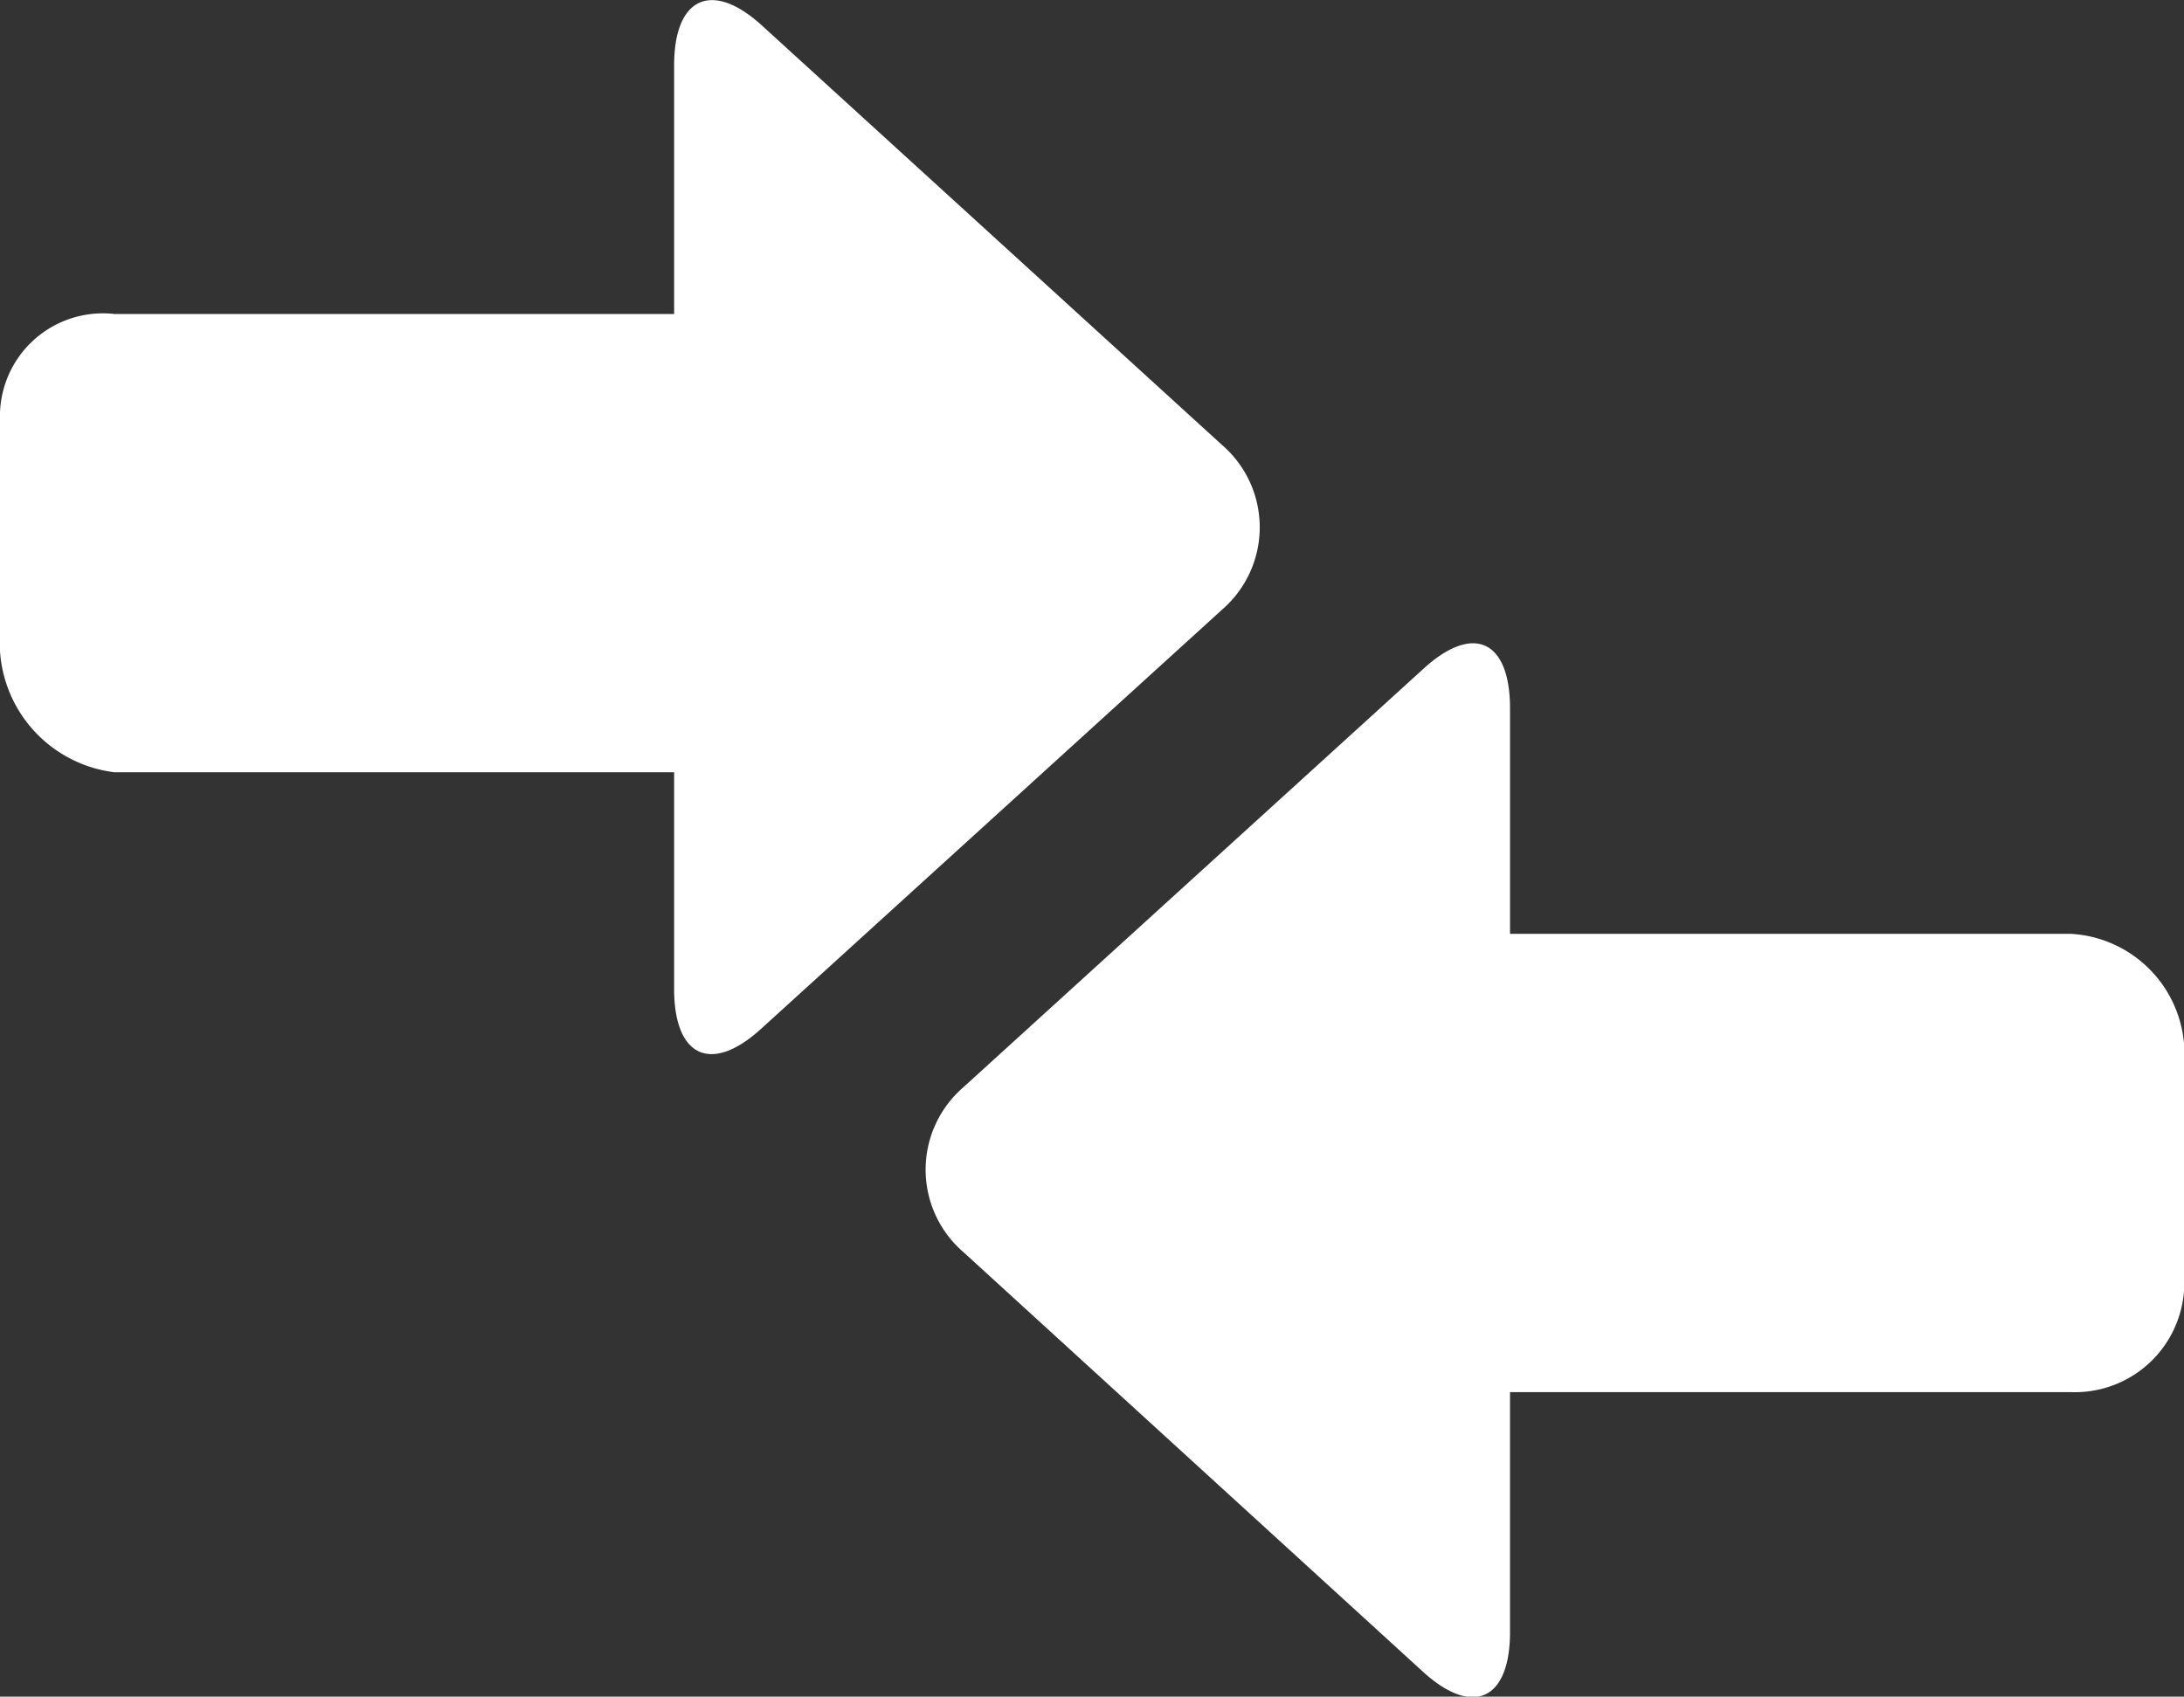 <svg xmlns="http://www.w3.org/2000/svg" viewBox="0 0 14.527 11.288">
    <rect x="0" y="0" width="14.527" height="11.288" fill="#333333" stroke="none"/>
    <defs>
        <style>
            .cls-1{fill:#fff}
        </style>
    </defs>
    <g id="noun_Compare_71604" transform="translate(-9 -21.354)">
        <g id="Group_132" data-name="Group 132" transform="translate(9 21.354)">
            <path id="Path_163" d="M50.944 47.133h-3.73v-1.5c0-.448-.239-.568-.571-.268l-3.071 2.794a.724.724 0 0 0 .008 1.093l3.059 2.794c.332.3.575.18.575-.268v-1.596h3.73a.728.728 0 0 0 .754-.768v-1.425a.8.8 0 0 0-.754-.856z" class="cls-1" data-name="Path 163" transform="translate(-37.17 -40.92)"/>
            <path id="Path_164" d="M17.128 24.314l-3.064-2.794c-.332-.3-.58-.18-.58.268v1.655H9.761a.685.685 0 0 0-.761.706v1.425a.869.869 0 0 0 .761.918h3.723v1.442c0 .448.243.568.575.268l3.072-2.794a.724.724 0 0 0-.003-1.094z" class="cls-1" data-name="Path 164" transform="translate(-9 -21.354)"/>
        </g>
    </g>
</svg>
